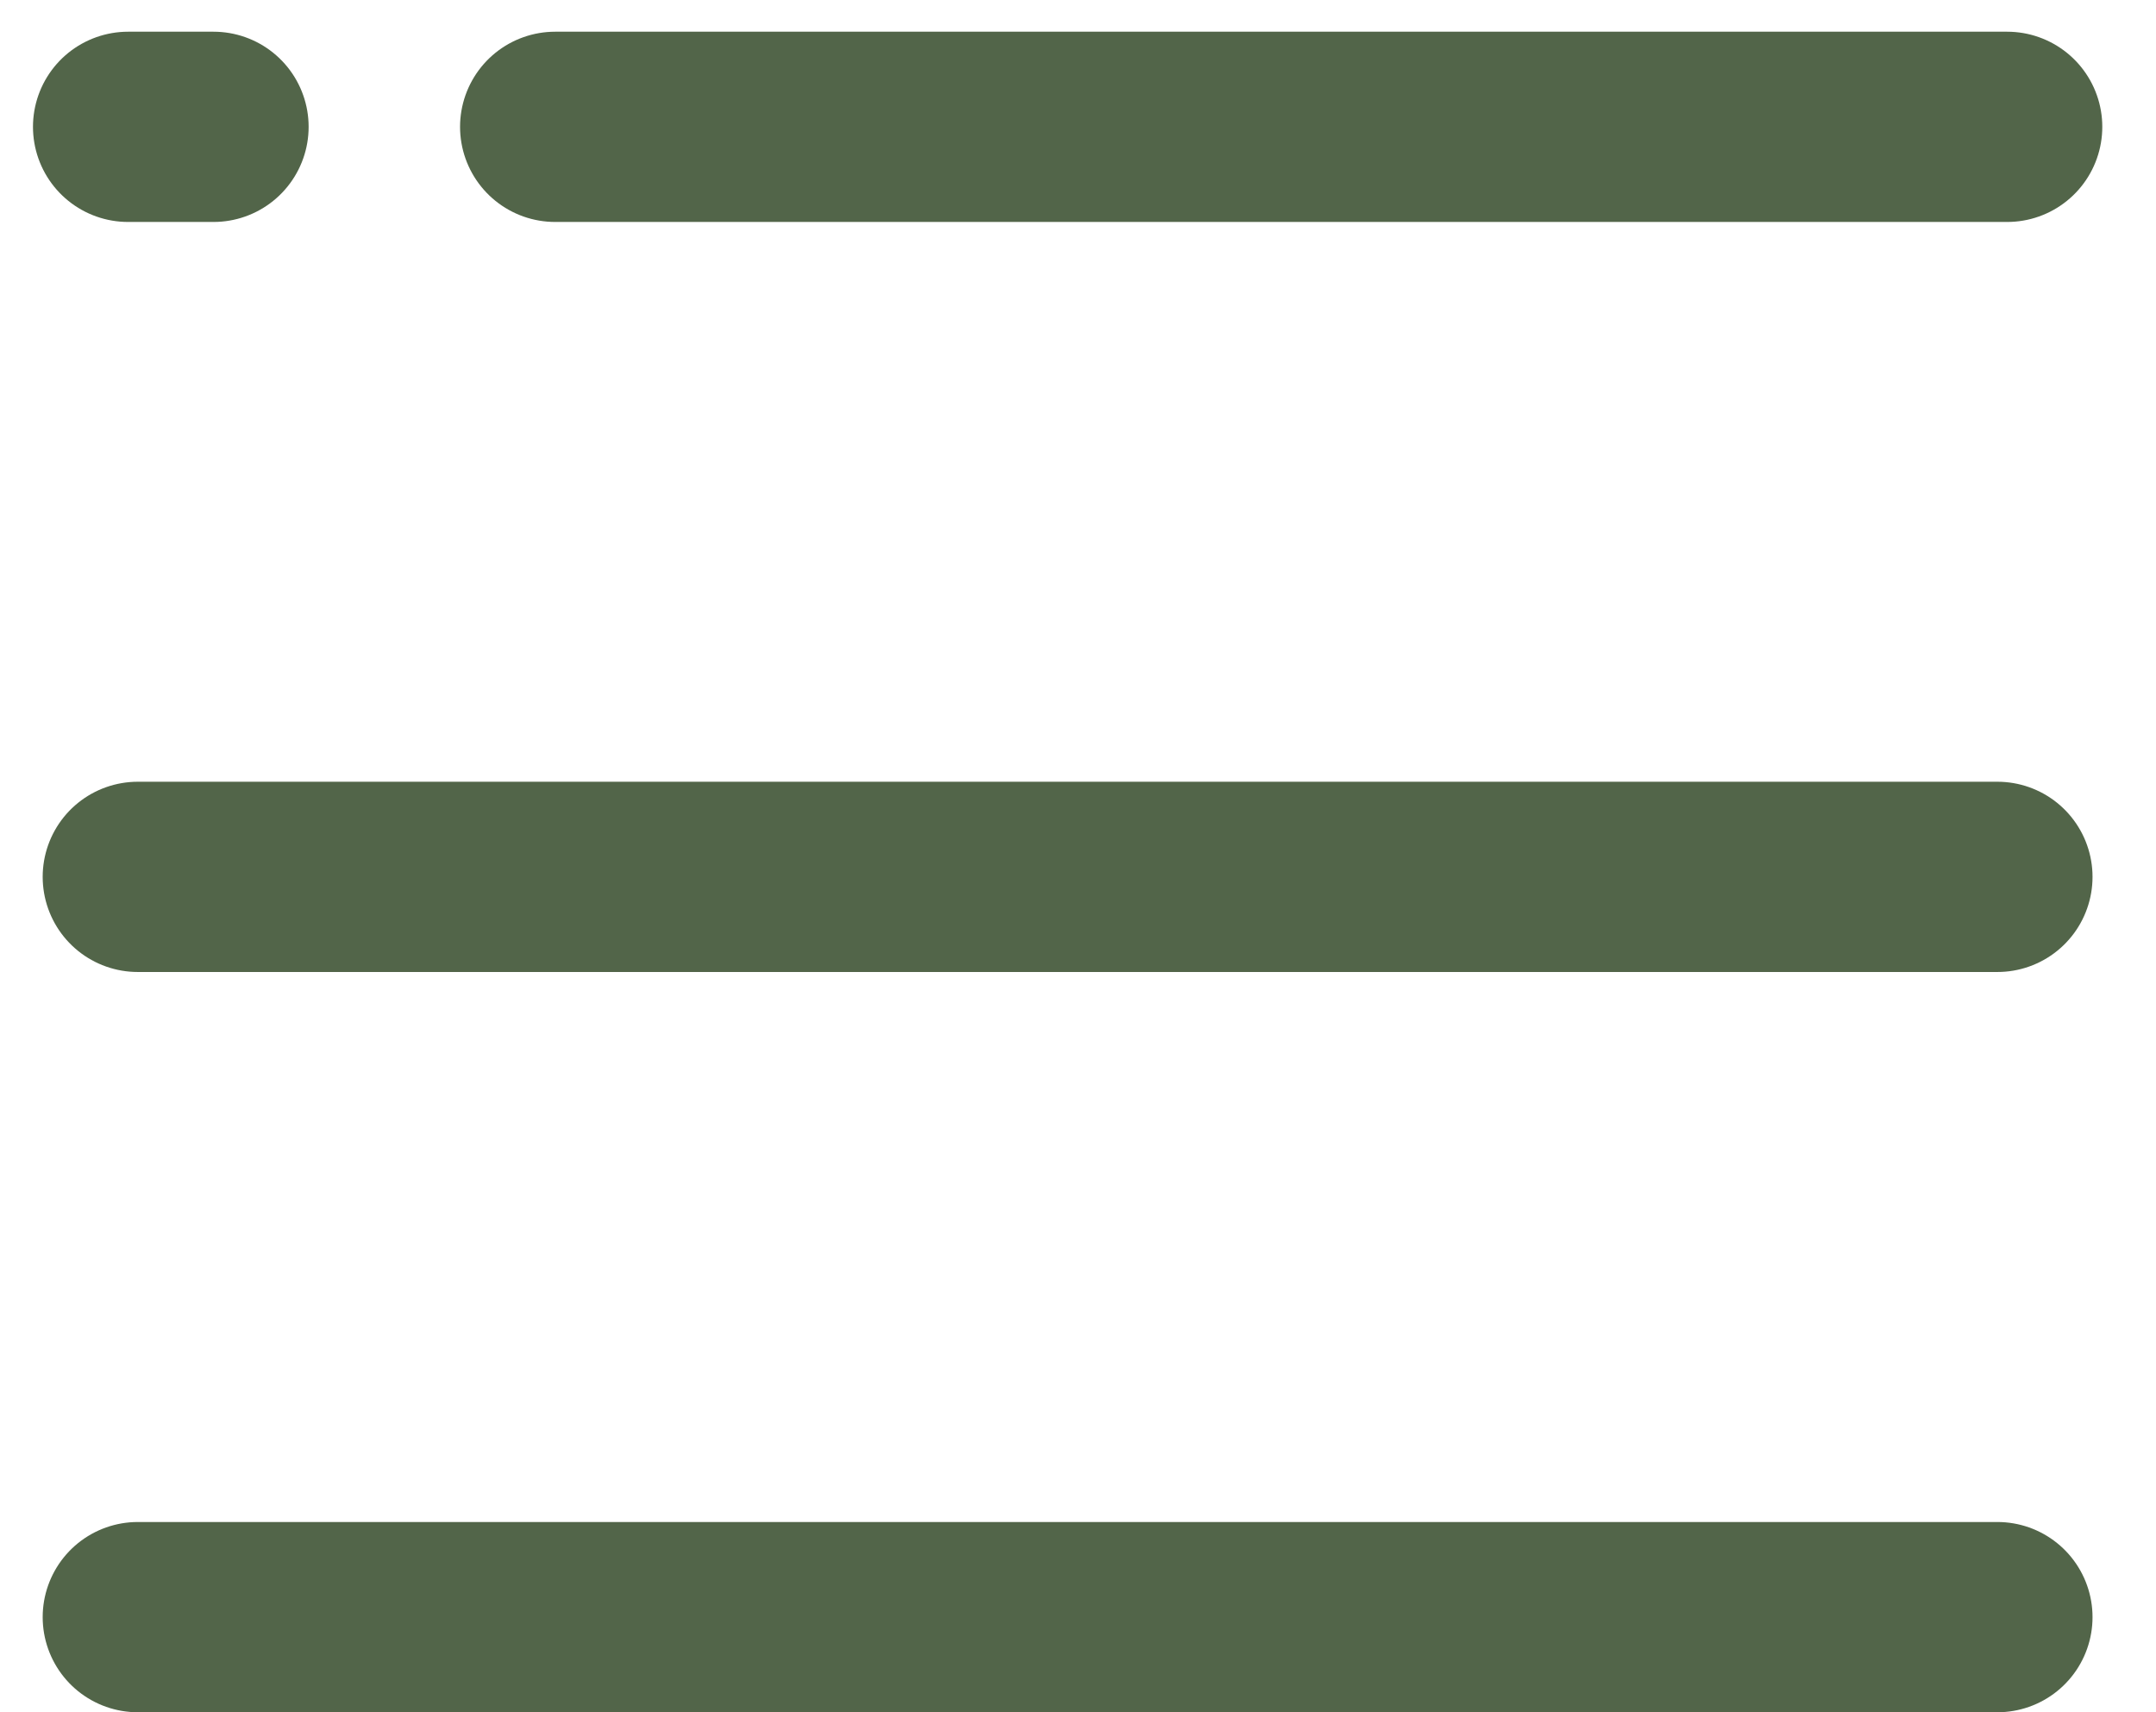 <svg width="34" height="27" viewBox="0 0 34 27" fill="none" xmlns="http://www.w3.org/2000/svg">
<line x1="1.5" y1="-1.5" x2="30.826" y2="-1.5" transform="matrix(1 -8.74228e-08 -8.74228e-08 -1 0.673 24)" stroke="#526549" stroke-width="3" stroke-linecap="round"/>
<line x1="1.5" y1="-1.5" x2="30.826" y2="-1.5" transform="matrix(1 -8.74228e-08 -8.74228e-08 -1 0.673 12.327)" stroke="#526549" stroke-width="3" stroke-linecap="round"/>
<path d="M8.755 2L31.653 2M2.02 2L3.367 2" stroke="#526549" stroke-width="3" stroke-linecap="round"/>
</svg>
